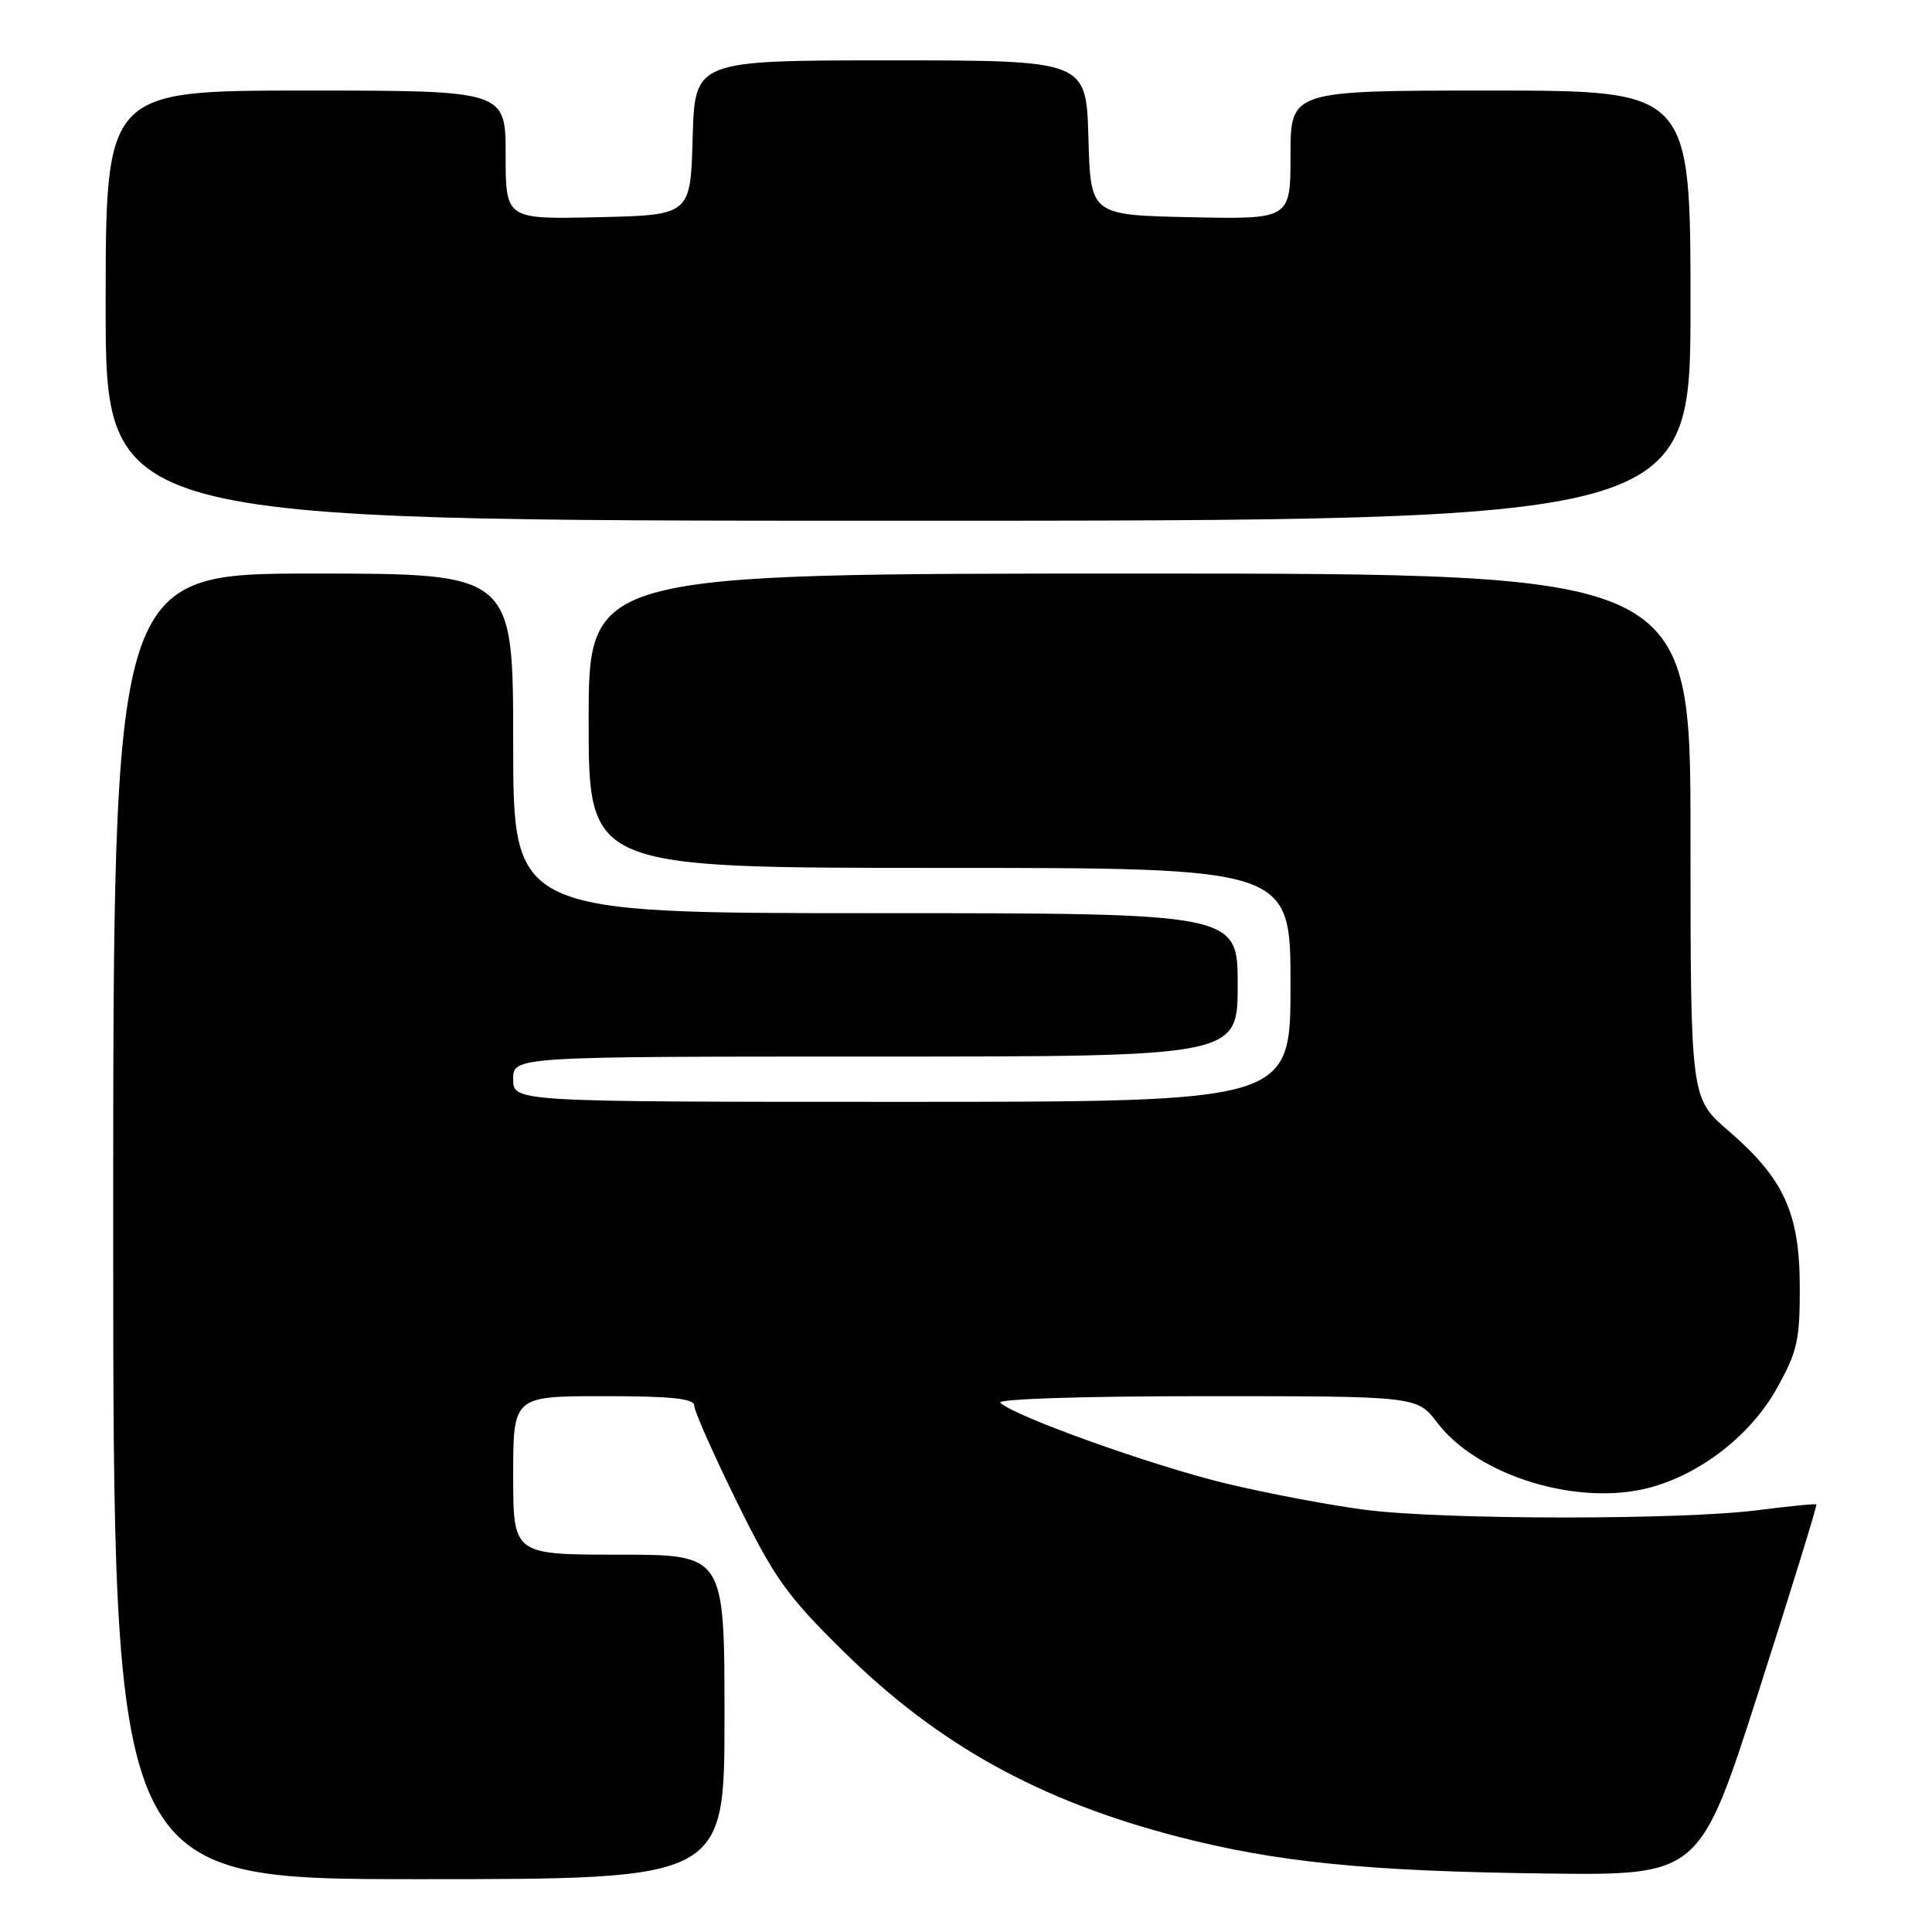 <?xml version="1.0" encoding="UTF-8" standalone="no"?>
<!DOCTYPE svg PUBLIC "-//W3C//DTD SVG 1.1//EN" "http://www.w3.org/Graphics/SVG/1.1/DTD/svg11.dtd" >
<svg xmlns="http://www.w3.org/2000/svg" xmlns:xlink="http://www.w3.org/1999/xlink" version="1.1" viewBox="0 0 256 256">
 <g >
 <path fill="currentColor"
d=" M 96.00 227.50 C 96.00 206.00 96.00 206.00 82.00 206.00 C 68.00 206.00 68.00 206.00 68.00 195.50 C 68.00 185.00 68.00 185.00 80.00 185.00 C 89.07 185.00 92.00 185.31 92.00 186.28 C 92.00 186.98 94.54 192.71 97.64 199.01 C 102.65 209.19 104.25 211.43 111.94 218.99 C 124.39 231.22 137.78 238.62 156.00 243.35 C 169.17 246.76 181.14 247.96 204.86 248.25 C 225.22 248.50 225.22 248.50 233.06 224.03 C 237.37 210.58 240.80 199.47 240.68 199.35 C 240.56 199.23 237.10 199.57 232.98 200.10 C 222.86 201.41 191.48 201.40 181.00 200.07 C 176.32 199.48 167.93 197.89 162.33 196.54 C 152.56 194.17 134.52 187.71 132.55 185.88 C 132.00 185.37 143.38 185.00 159.68 185.00 C 187.76 185.00 187.76 185.00 190.44 188.51 C 195.85 195.61 209.18 199.66 218.66 197.10 C 225.42 195.27 231.97 190.15 235.42 184.00 C 238.15 179.12 238.50 177.60 238.48 170.50 C 238.46 160.72 236.37 156.15 229.01 149.82 C 224.00 145.50 224.00 145.50 224.00 110.75 C 224.00 76.00 224.00 76.00 151.00 76.00 C 78.00 76.00 78.00 76.00 78.00 95.50 C 78.00 115.00 78.00 115.00 124.50 115.00 C 171.00 115.00 171.00 115.00 171.00 130.50 C 171.00 146.00 171.00 146.00 119.50 146.00 C 68.00 146.00 68.00 146.00 68.00 143.00 C 68.00 140.00 68.00 140.00 116.00 140.00 C 164.00 140.00 164.00 140.00 164.00 130.50 C 164.00 121.00 164.00 121.00 116.00 121.00 C 68.00 121.00 68.00 121.00 68.00 98.50 C 68.00 76.00 68.00 76.00 41.50 76.00 C 15.00 76.00 15.00 76.00 15.00 162.50 C 15.00 249.00 15.00 249.00 55.50 249.00 C 96.00 249.00 96.00 249.00 96.00 227.50 Z  M 224.00 40.50 C 224.00 12.00 224.00 12.00 197.50 12.00 C 171.00 12.00 171.00 12.00 171.00 20.53 C 171.00 29.06 171.00 29.06 157.75 28.78 C 144.50 28.50 144.50 28.50 144.22 18.25 C 143.93 8.00 143.93 8.00 118.00 8.00 C 92.07 8.00 92.07 8.00 91.78 18.25 C 91.50 28.50 91.50 28.50 79.25 28.78 C 67.00 29.06 67.00 29.06 67.00 20.53 C 67.00 12.00 67.00 12.00 40.50 12.00 C 14.00 12.00 14.00 12.00 14.00 40.50 C 14.00 69.00 14.00 69.00 119.00 69.00 C 224.00 69.00 224.00 69.00 224.00 40.50 Z "/>
</g>
</svg>